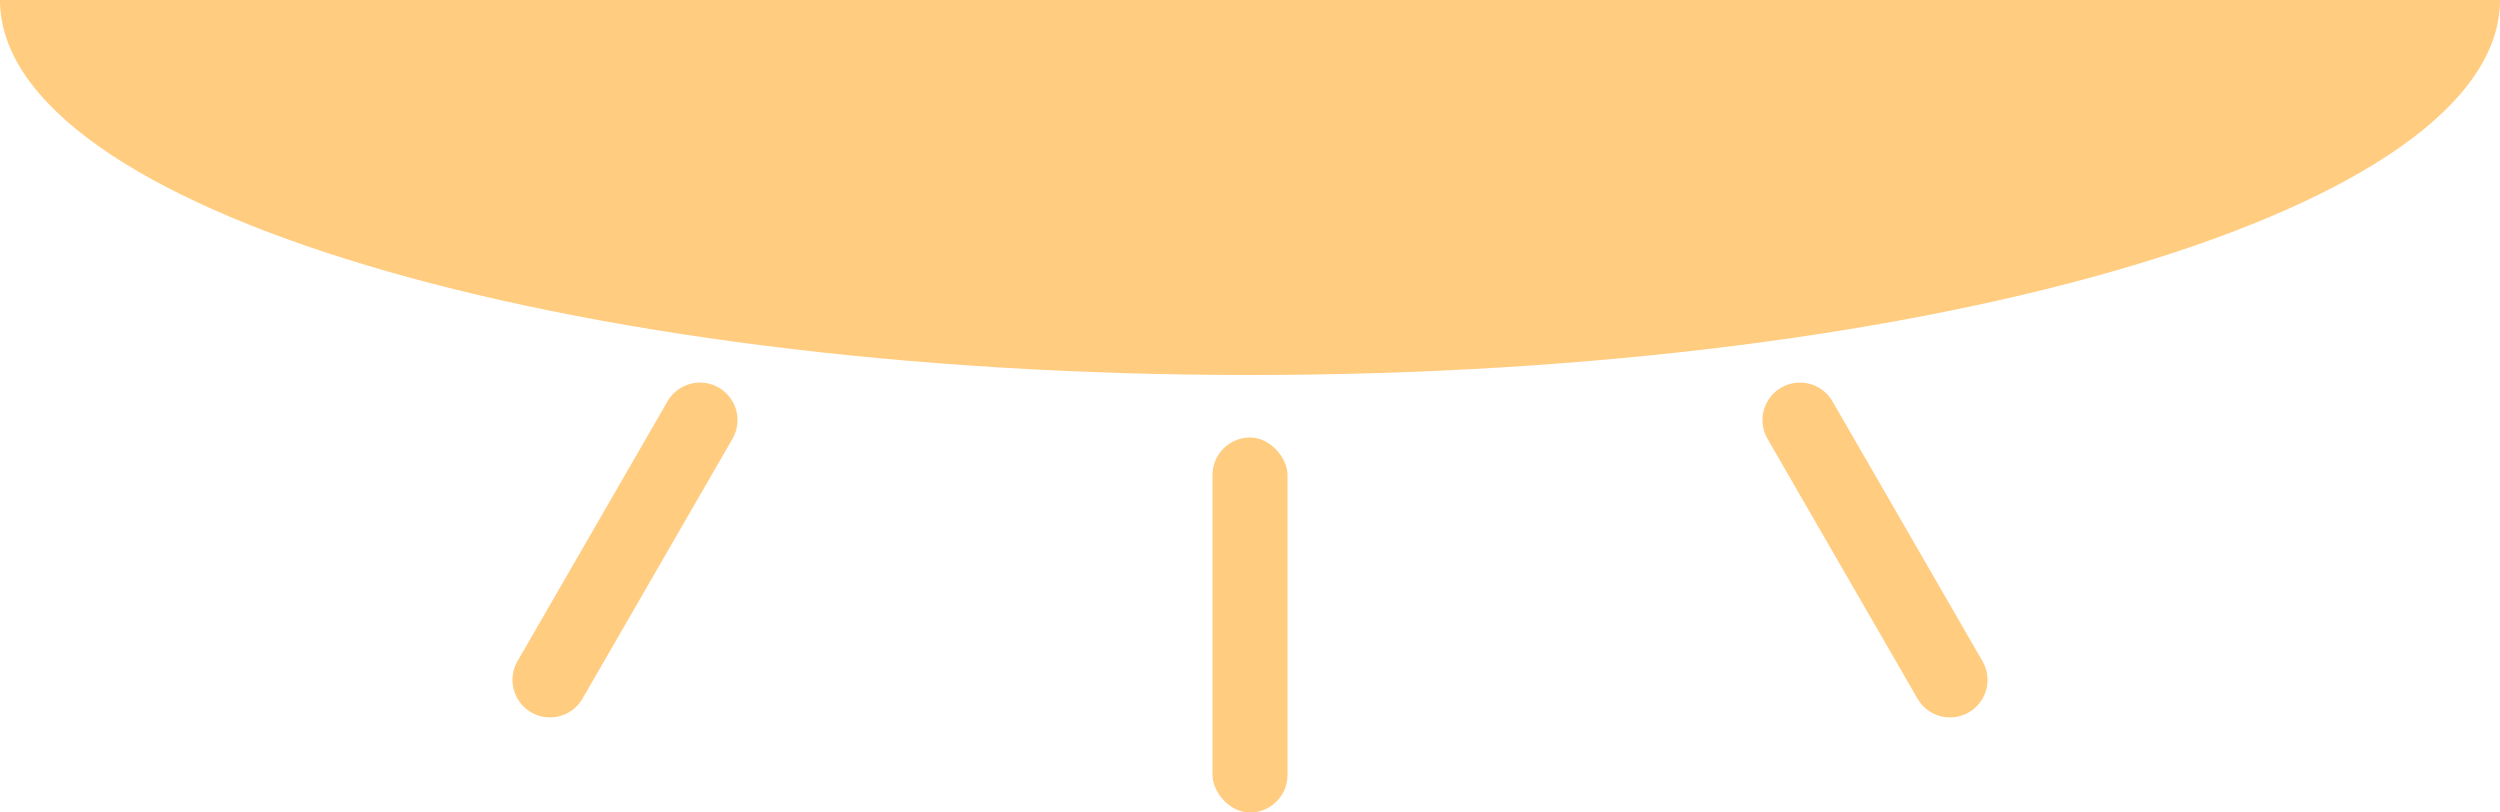 <svg id="Layer_1" data-name="Layer 1" xmlns="http://www.w3.org/2000/svg" viewBox="0 0 1000 325">
  <defs>
    <style>
      .cls-1 {
        fill: #ffcc80;
      }
    </style>
  </defs>
  <path class="cls-1" d="M1000,0c0,82.84-223.86,150-500,150S0,82.84,0,0Z"/>
  <rect class="cls-1" x="485" y="175" width="30" height="150" rx="15"/>
  <path class="cls-1" d="M250,145h0a15,15,0,0,1,15,15V280a15,15,0,0,1-15,15h0a15,15,0,0,1-15-15V160A15,15,0,0,1,250,145Z" transform="translate(143.494 -95.526) rotate(30)"/>
  <path class="cls-1" d="M750,145h0a15,15,0,0,1,15,15V280a15,15,0,0,1-15,15h0a15,15,0,0,1-15-15V160a15,15,0,0,1,15-15Z" transform="translate(-9.519 404.474) rotate(-30)"/>
</svg>
